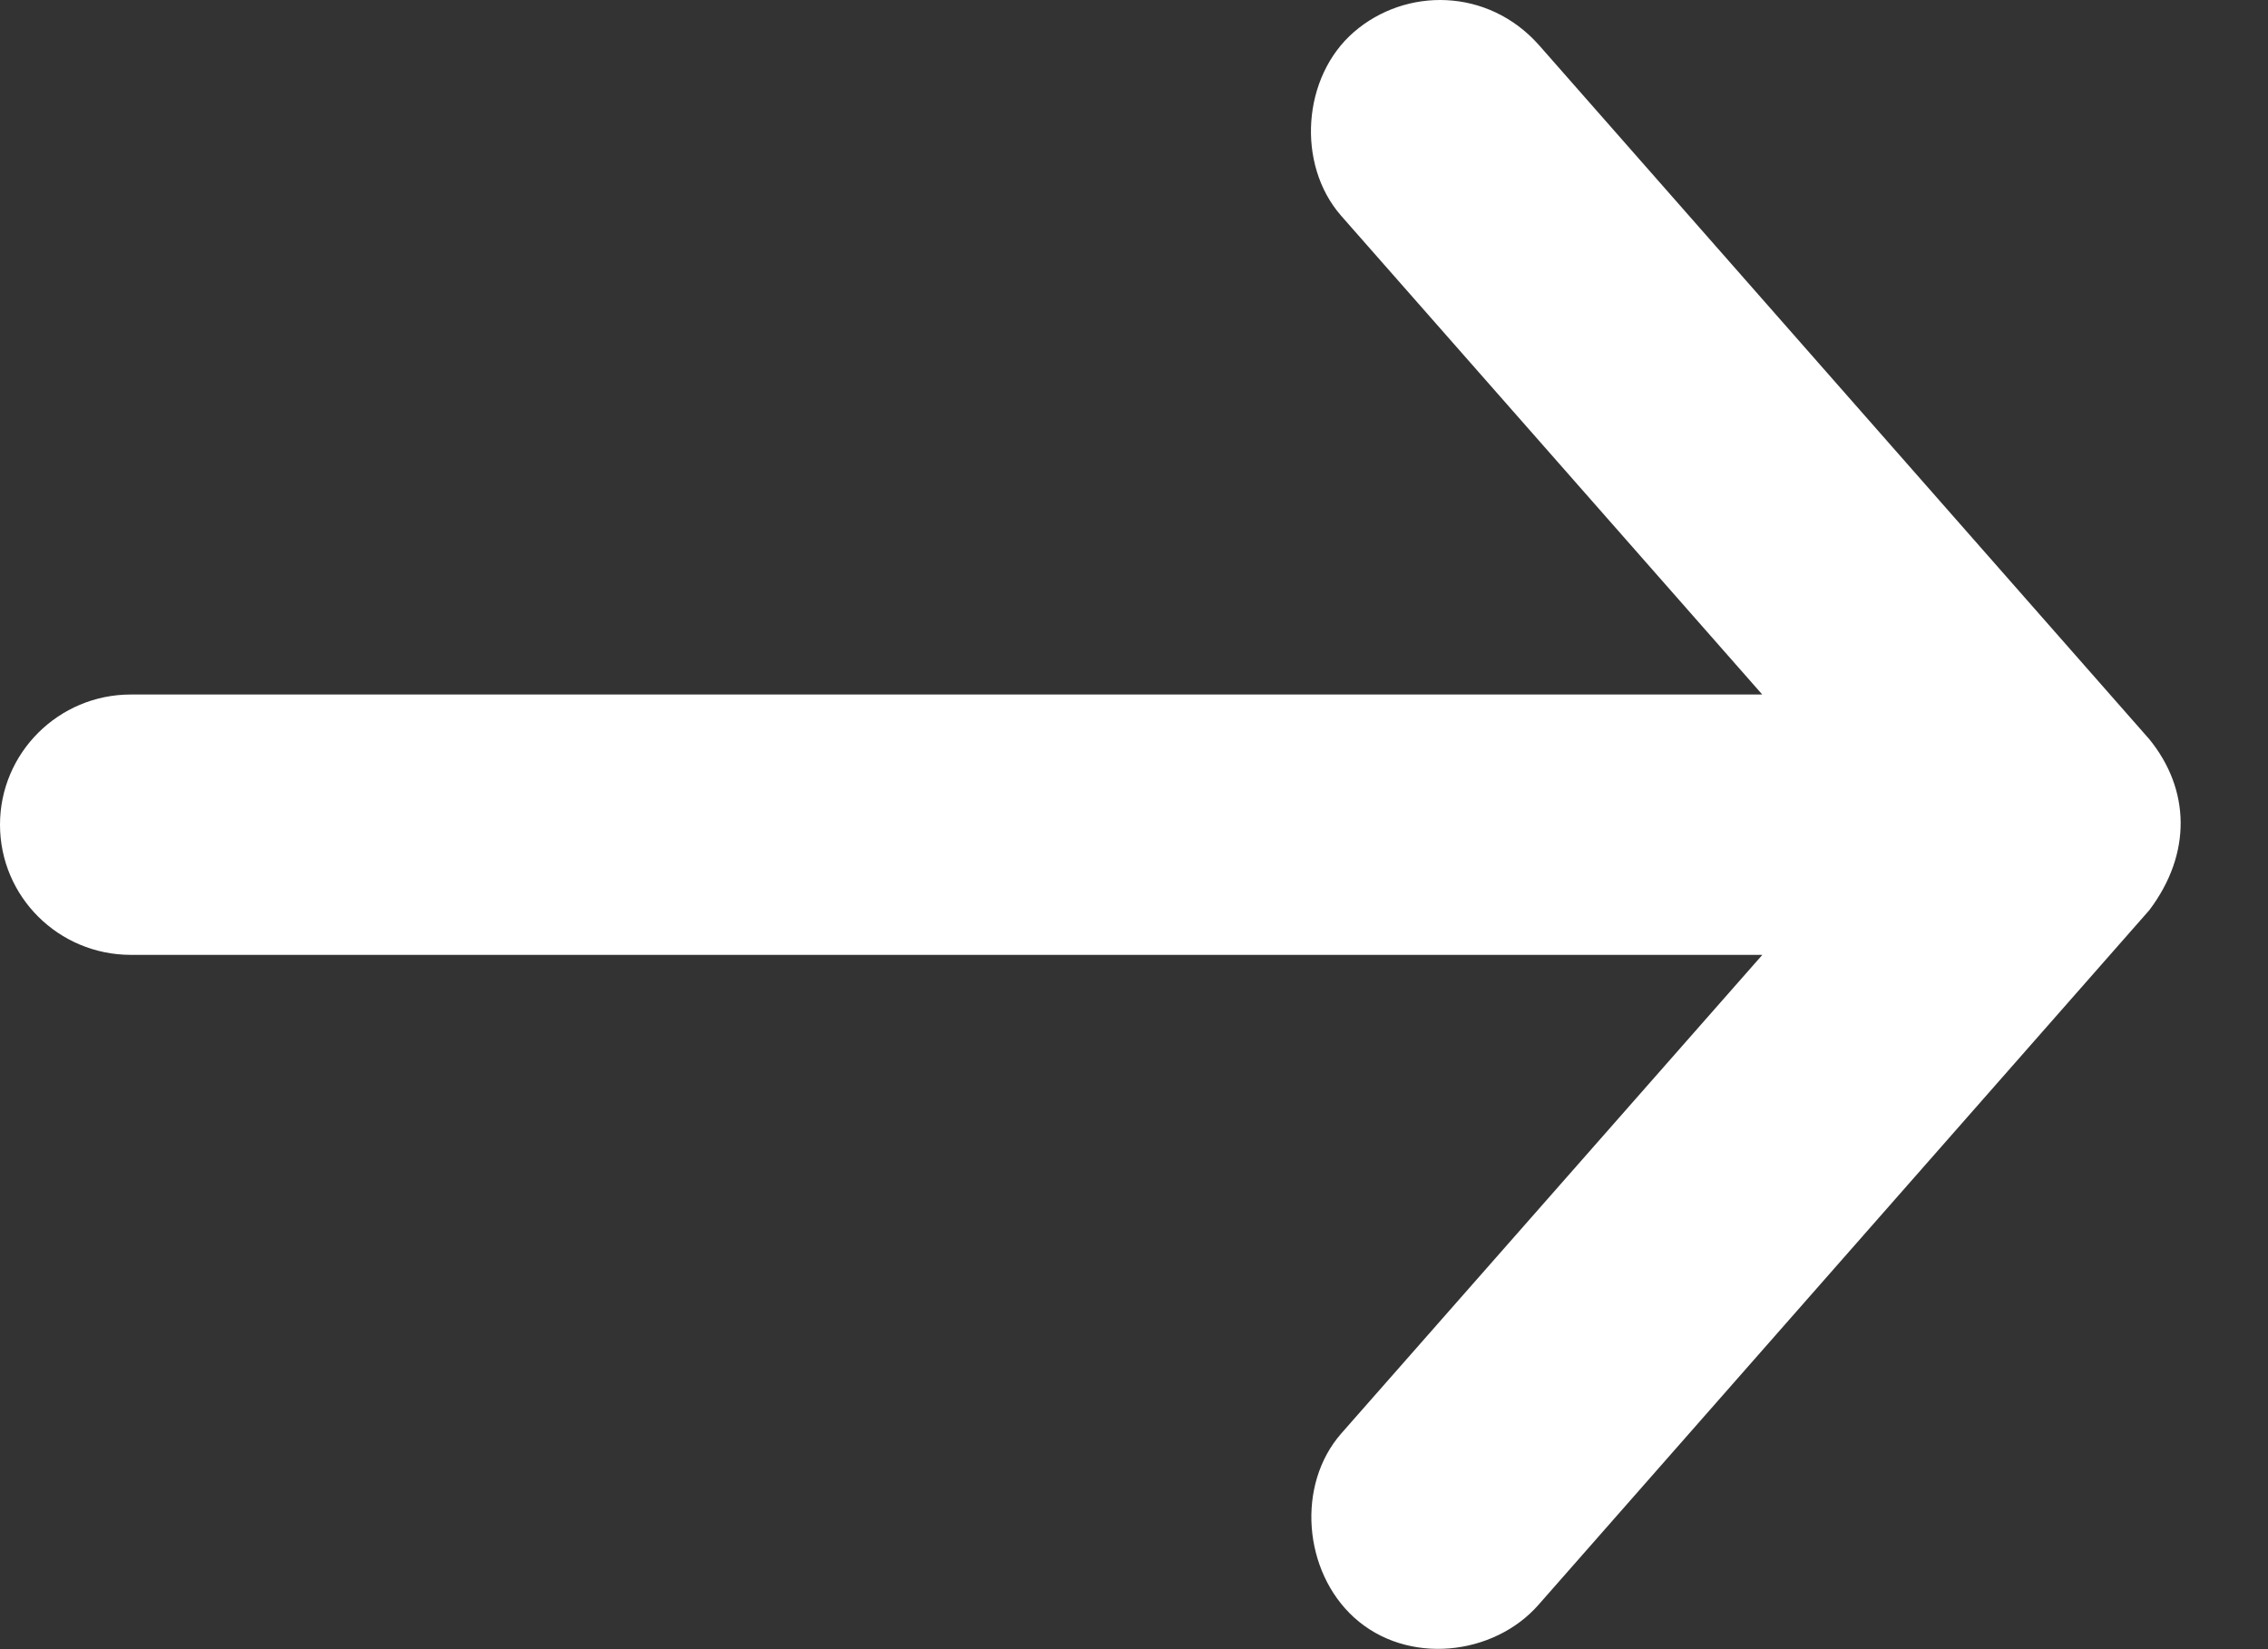 <svg xmlns="http://www.w3.org/2000/svg" width="22" height="16" viewBox="0 0 22 16"><rect x="0" y="0" width="22" height="16" fill="#333333" stroke="none"/><g xmlns="http://www.w3.org/2000/svg" transform="translate(1249.579,-2872.003)" id="g6">
    <g id="g4" transform="rotate(-90,822,2069)">
        <path style="fill:#fff" id="path2" d="m 11.825,18.27 6.737,-5.923 c 0.555,-0.495 0.559,-1.29 0.125,-1.792 -0.434,-0.502 -1.284,-0.561 -1.783,-0.125 l -4.645,4.085 V -1.31 c 0,-0.7 -0.566,-1.269 -1.263,-1.269 -0.698,0 -1.263,0.568 -1.263,1.27 V 14.516 L 5.088,10.43 C 4.588,9.994 3.751,10.065 3.305,10.555 2.837,11.069 2.93,11.911 3.43,12.347 l 6.737,5.923 c 0.552,0.416 1.174,0.394 1.658,0 z"/>
    </g>
</g></svg>
